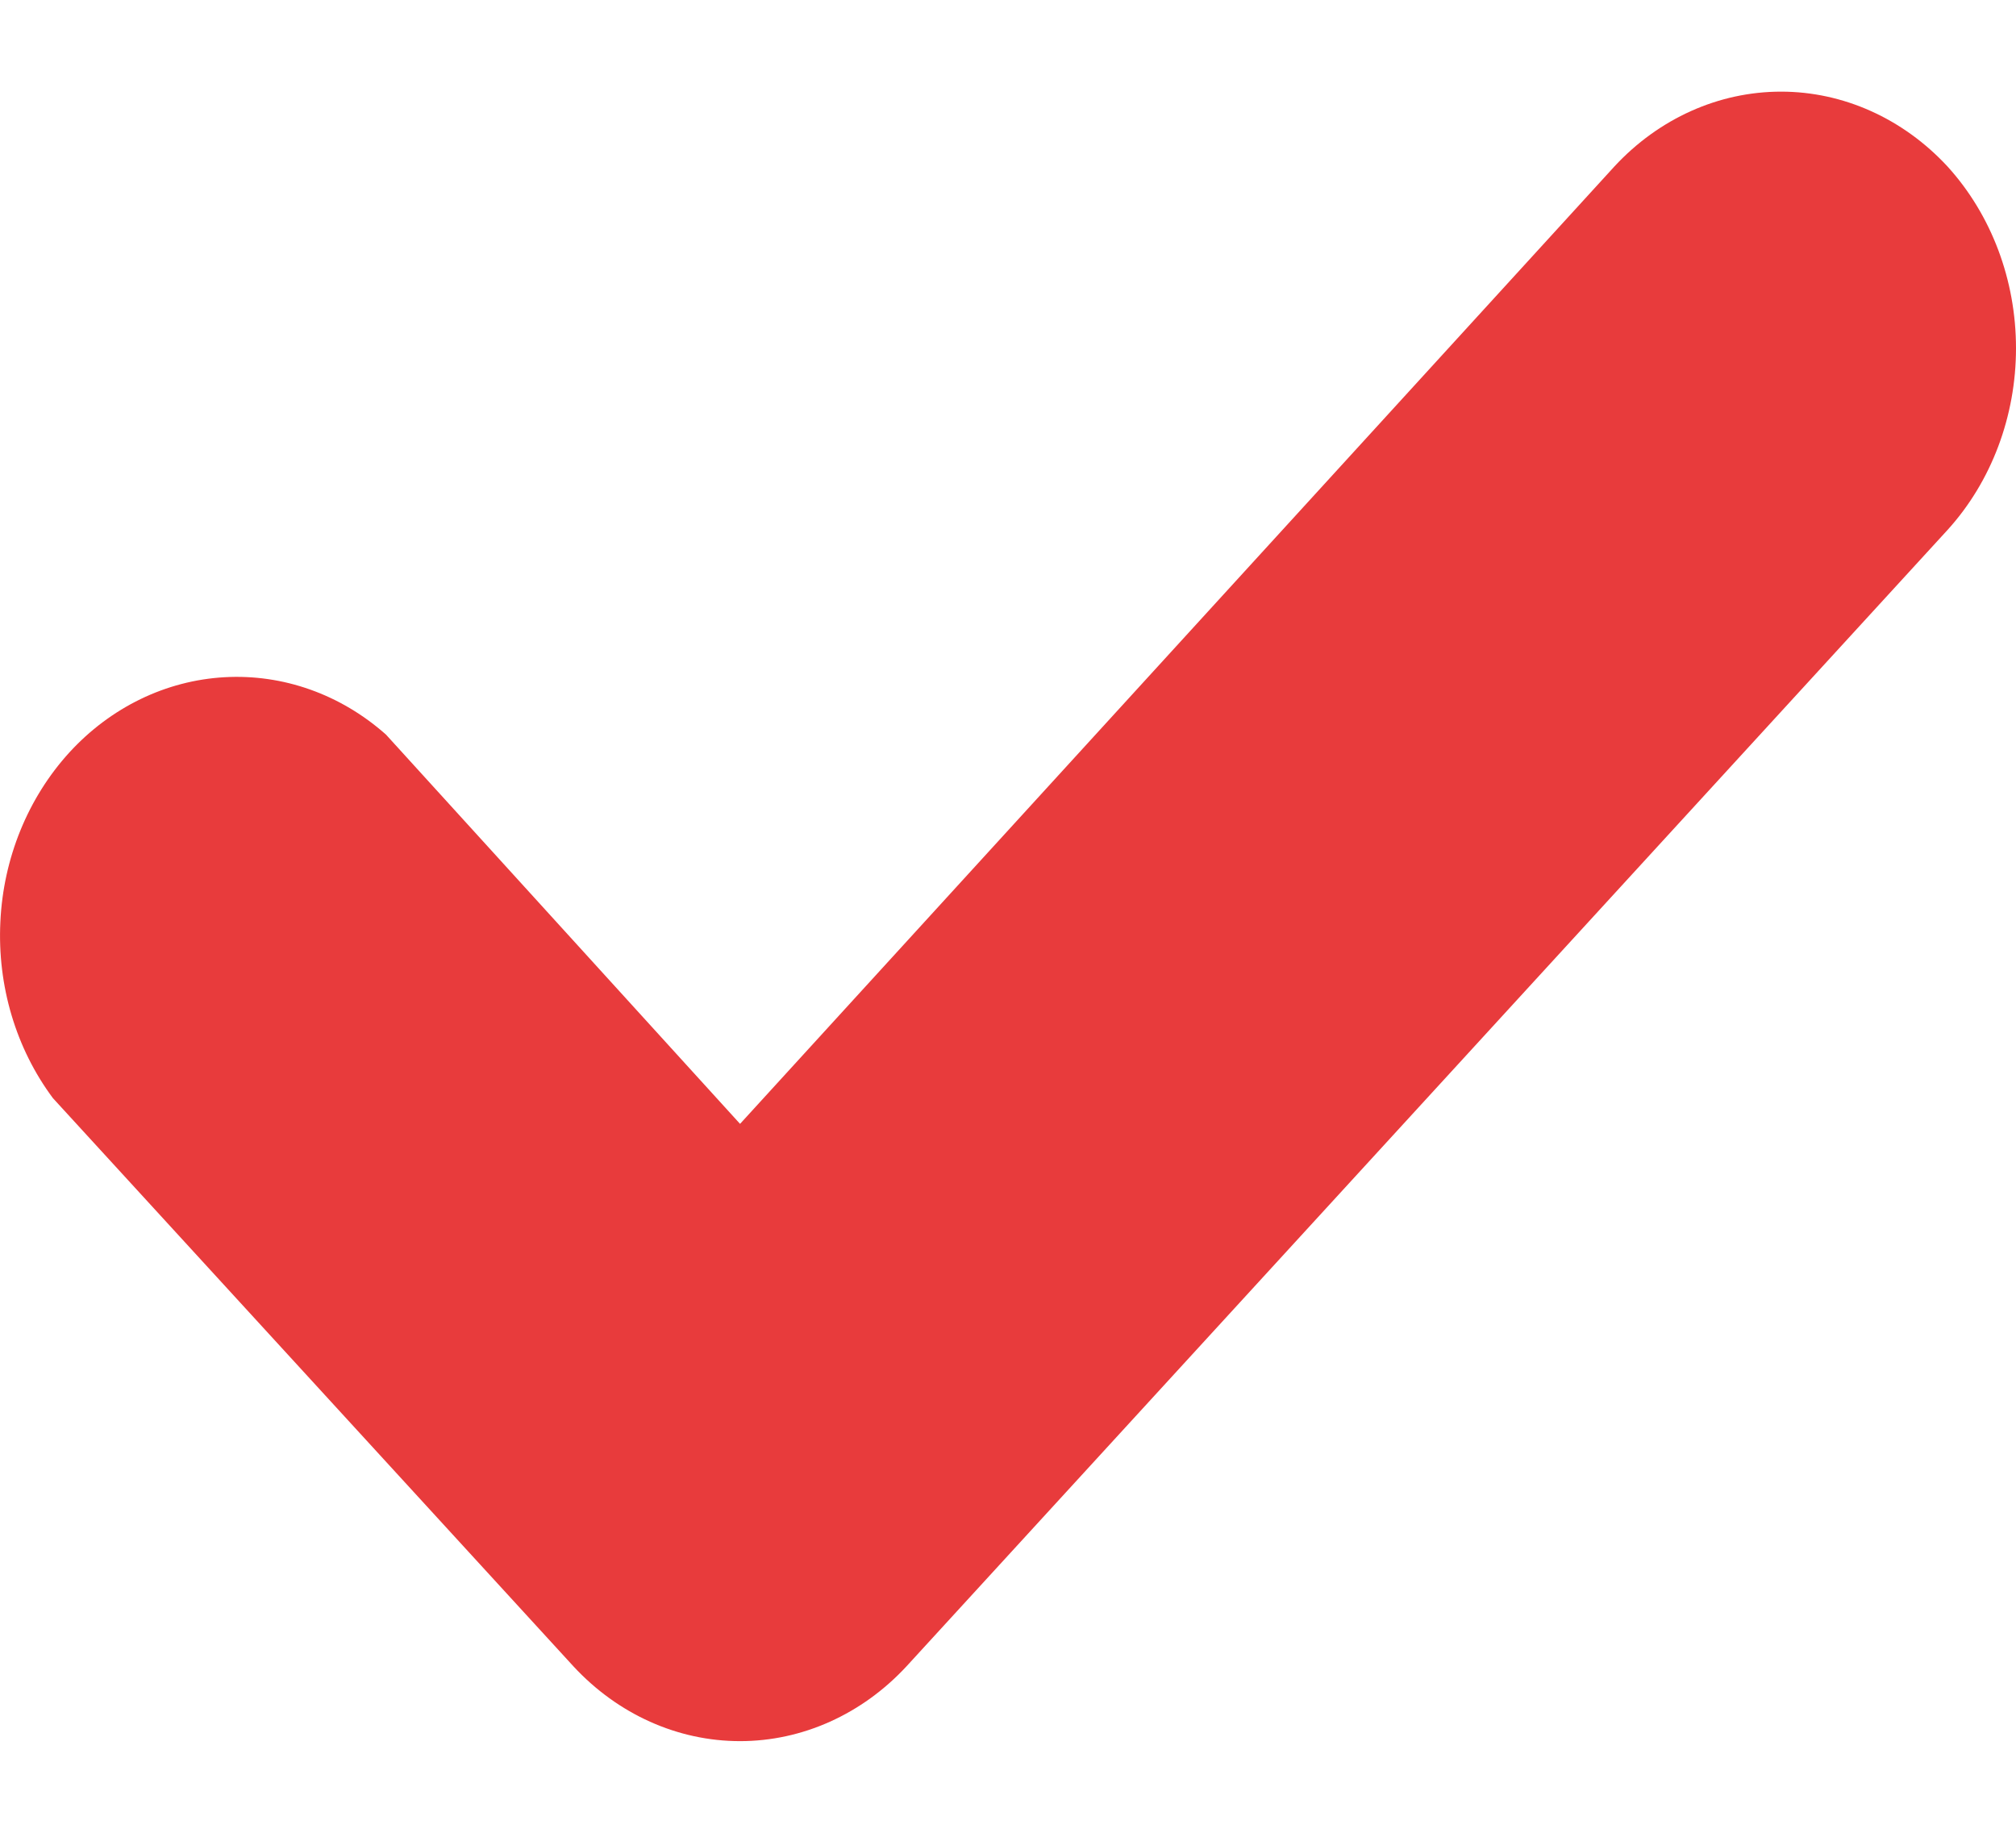 <svg width="11" height="10" viewBox="0 0 11 10" fill="none" xmlns="http://www.w3.org/2000/svg">
<path d="M11 1.9C11 1.528 10.866 1.172 10.626 0.908C10.384 0.647 10.058 0.5 9.718 0.5C9.377 0.5 9.051 0.647 8.809 0.908L4.038 6.132L2.106 4.008C1.858 3.788 1.544 3.677 1.225 3.695C0.906 3.713 0.604 3.859 0.378 4.106C0.153 4.353 0.018 4.682 0.002 5.03C-0.015 5.379 0.087 5.721 0.289 5.992L3.129 9.092C3.371 9.353 3.697 9.5 4.038 9.5C4.378 9.5 4.704 9.353 4.946 9.092L10.626 2.892C10.866 2.628 11 2.271 11 1.9Z" fill="#E83B3C"/>
</svg>
